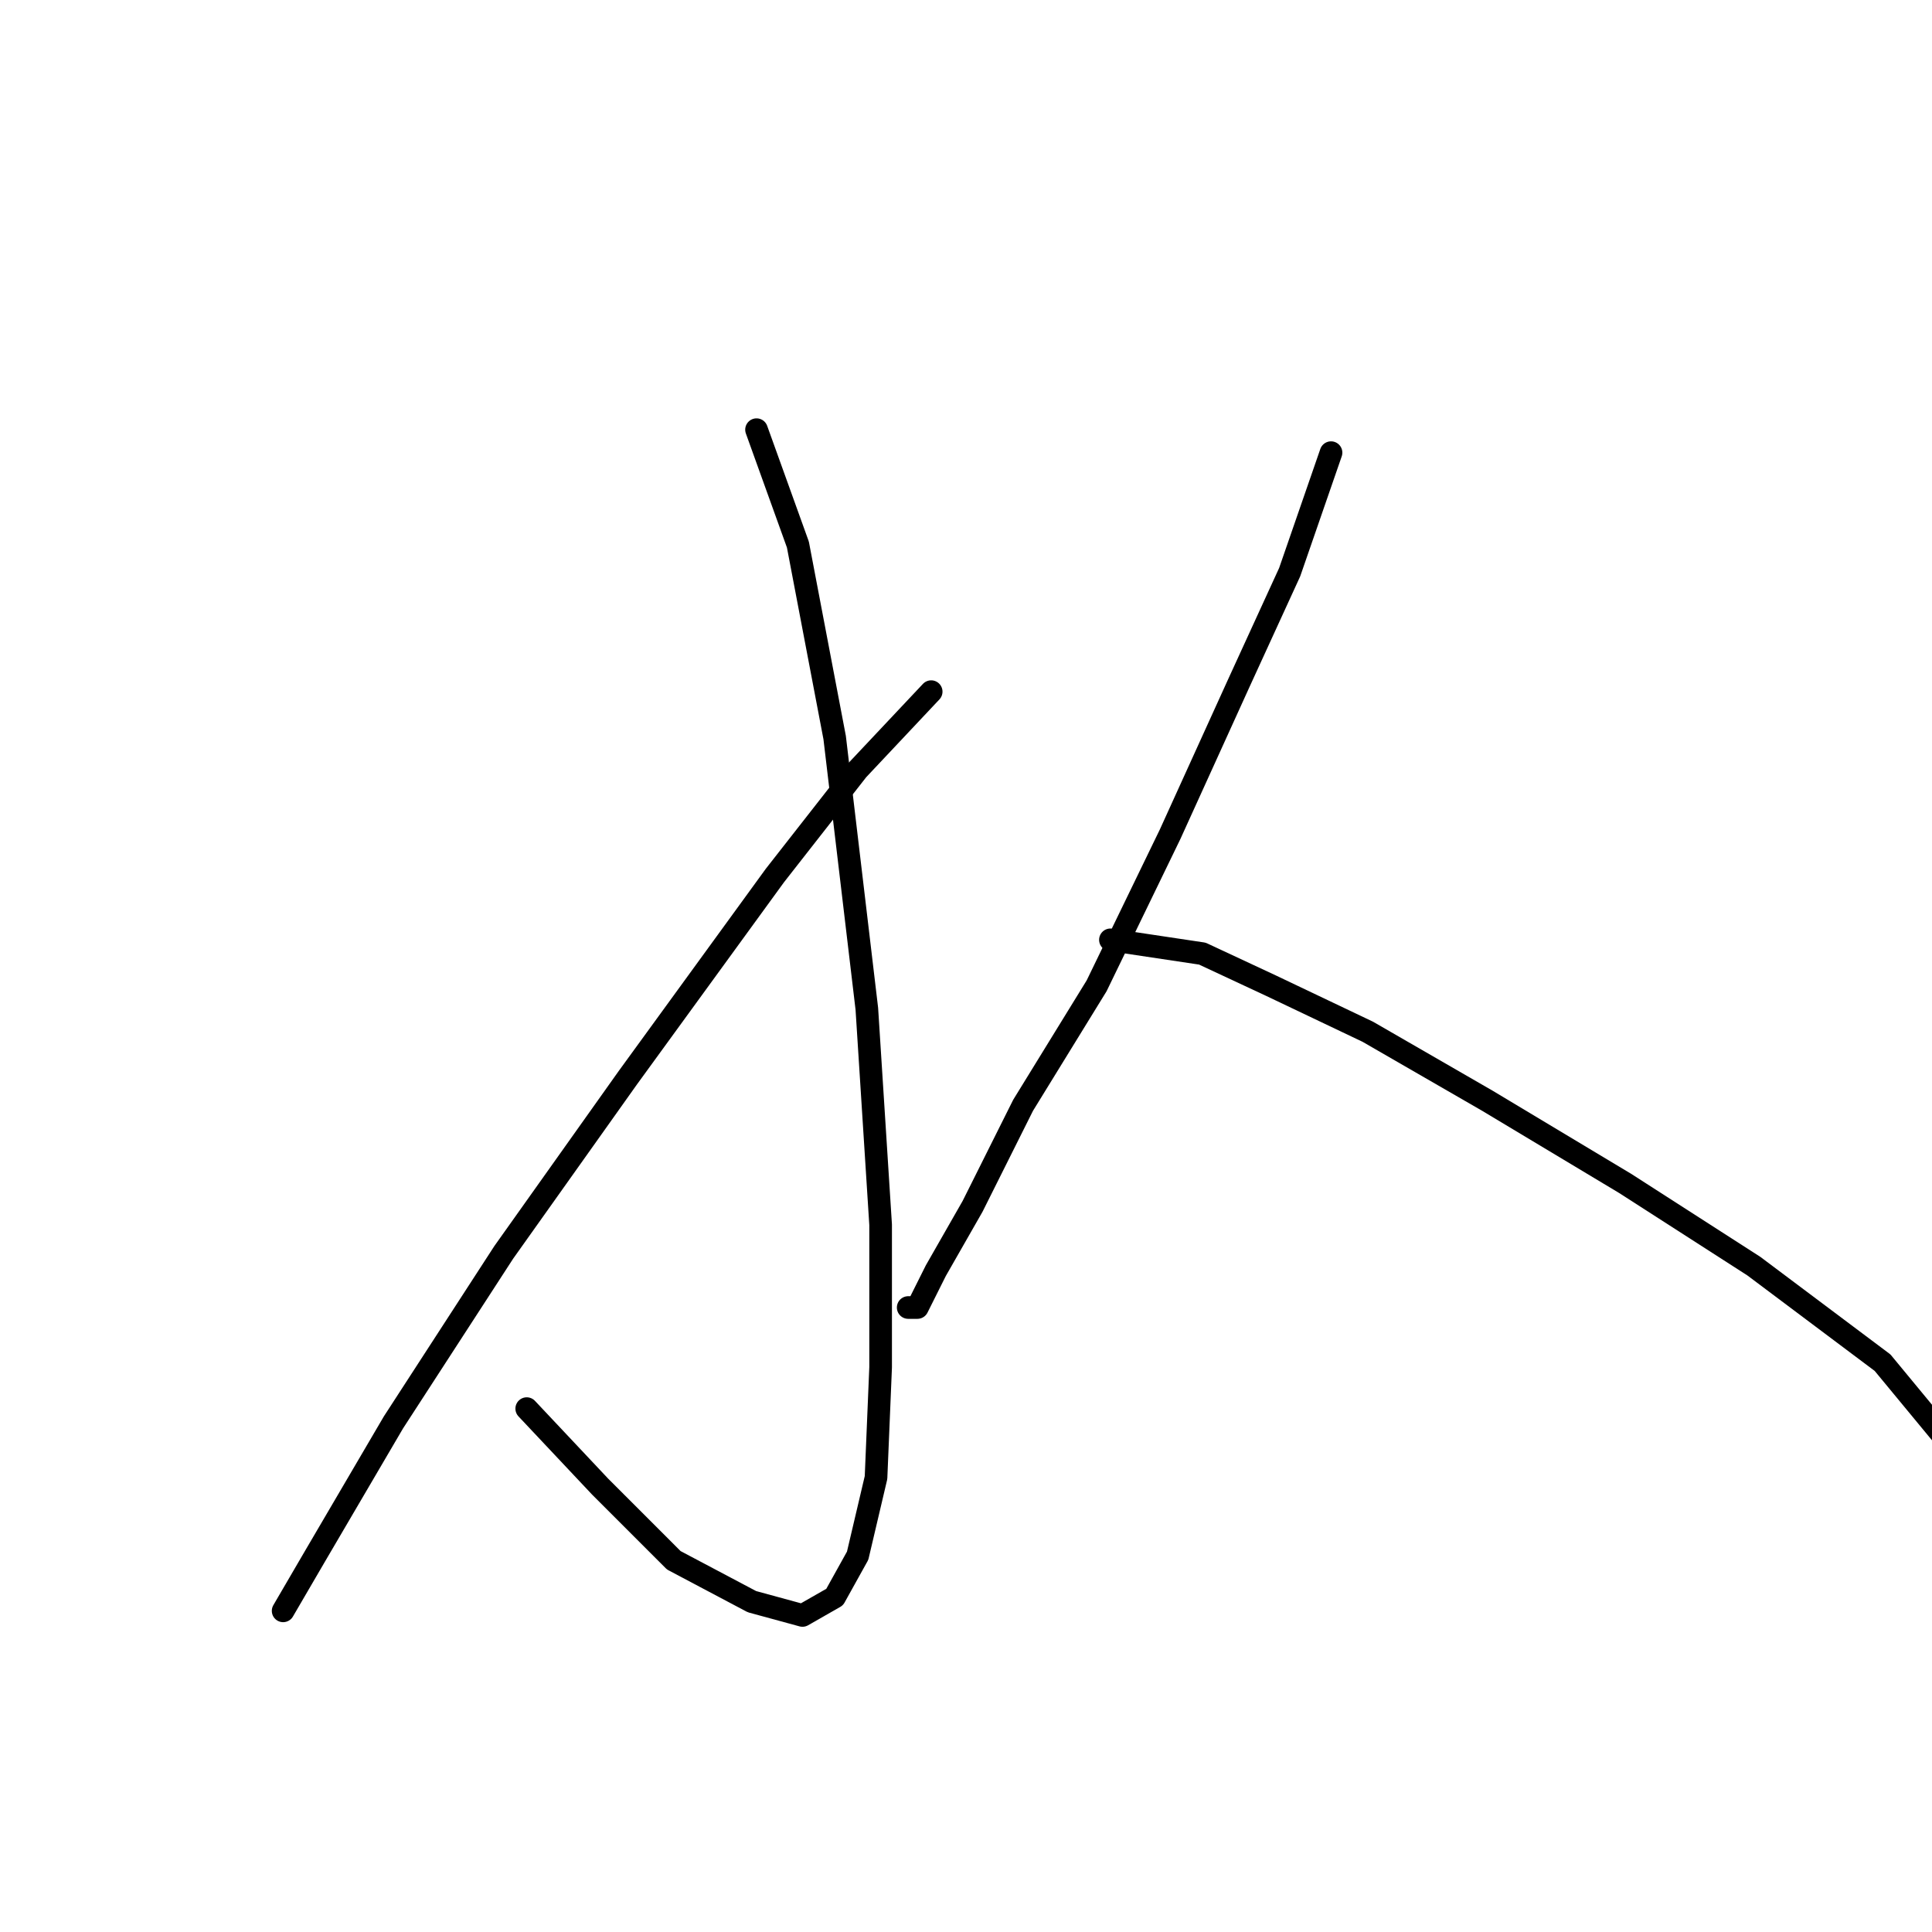 <?xml version="1.0" standalone="no"?>
    <svg width="256" height="256" xmlns="http://www.w3.org/2000/svg" version="1.1">
    <polyline stroke="black" stroke-width="3" stroke-linecap="round" fill="transparent" stroke-linejoin="round" points="100.244 56.934 105.725 72.159 110.597 97.737 114.86 133.668 116.687 162.291 116.687 181.17 116.078 195.785 113.642 206.138 110.597 211.619 106.334 214.055 99.635 212.228 89.282 206.747 79.538 197.003 69.794 186.65 69.794 186.65 " />
        <polyline stroke="black" stroke-width="3" stroke-linecap="round" fill="transparent" stroke-linejoin="round" points="123.386 91.647 113.642 102 102.68 116.007 83.192 142.803 66.749 165.945 52.133 188.477 41.78 206.138 37.517 213.446 37.517 213.446 " />
        <polyline stroke="black" stroke-width="3" stroke-linecap="round" fill="transparent" stroke-linejoin="round" points="176.368 59.979 170.888 75.813 164.189 90.429 155.054 110.526 145.31 130.623 135.566 146.457 128.867 159.855 123.995 168.381 121.559 173.253 120.341 173.253 120.341 173.253 " />
        <polyline stroke="black" stroke-width="3" stroke-linecap="round" fill="transparent" stroke-linejoin="round" points="147.137 124.533 159.317 126.36 168.452 130.623 181.24 136.713 197.074 145.848 215.344 156.81 232.396 167.772 249.448 180.561 261.019 194.567 261.019 194.567 " />
        </svg>
